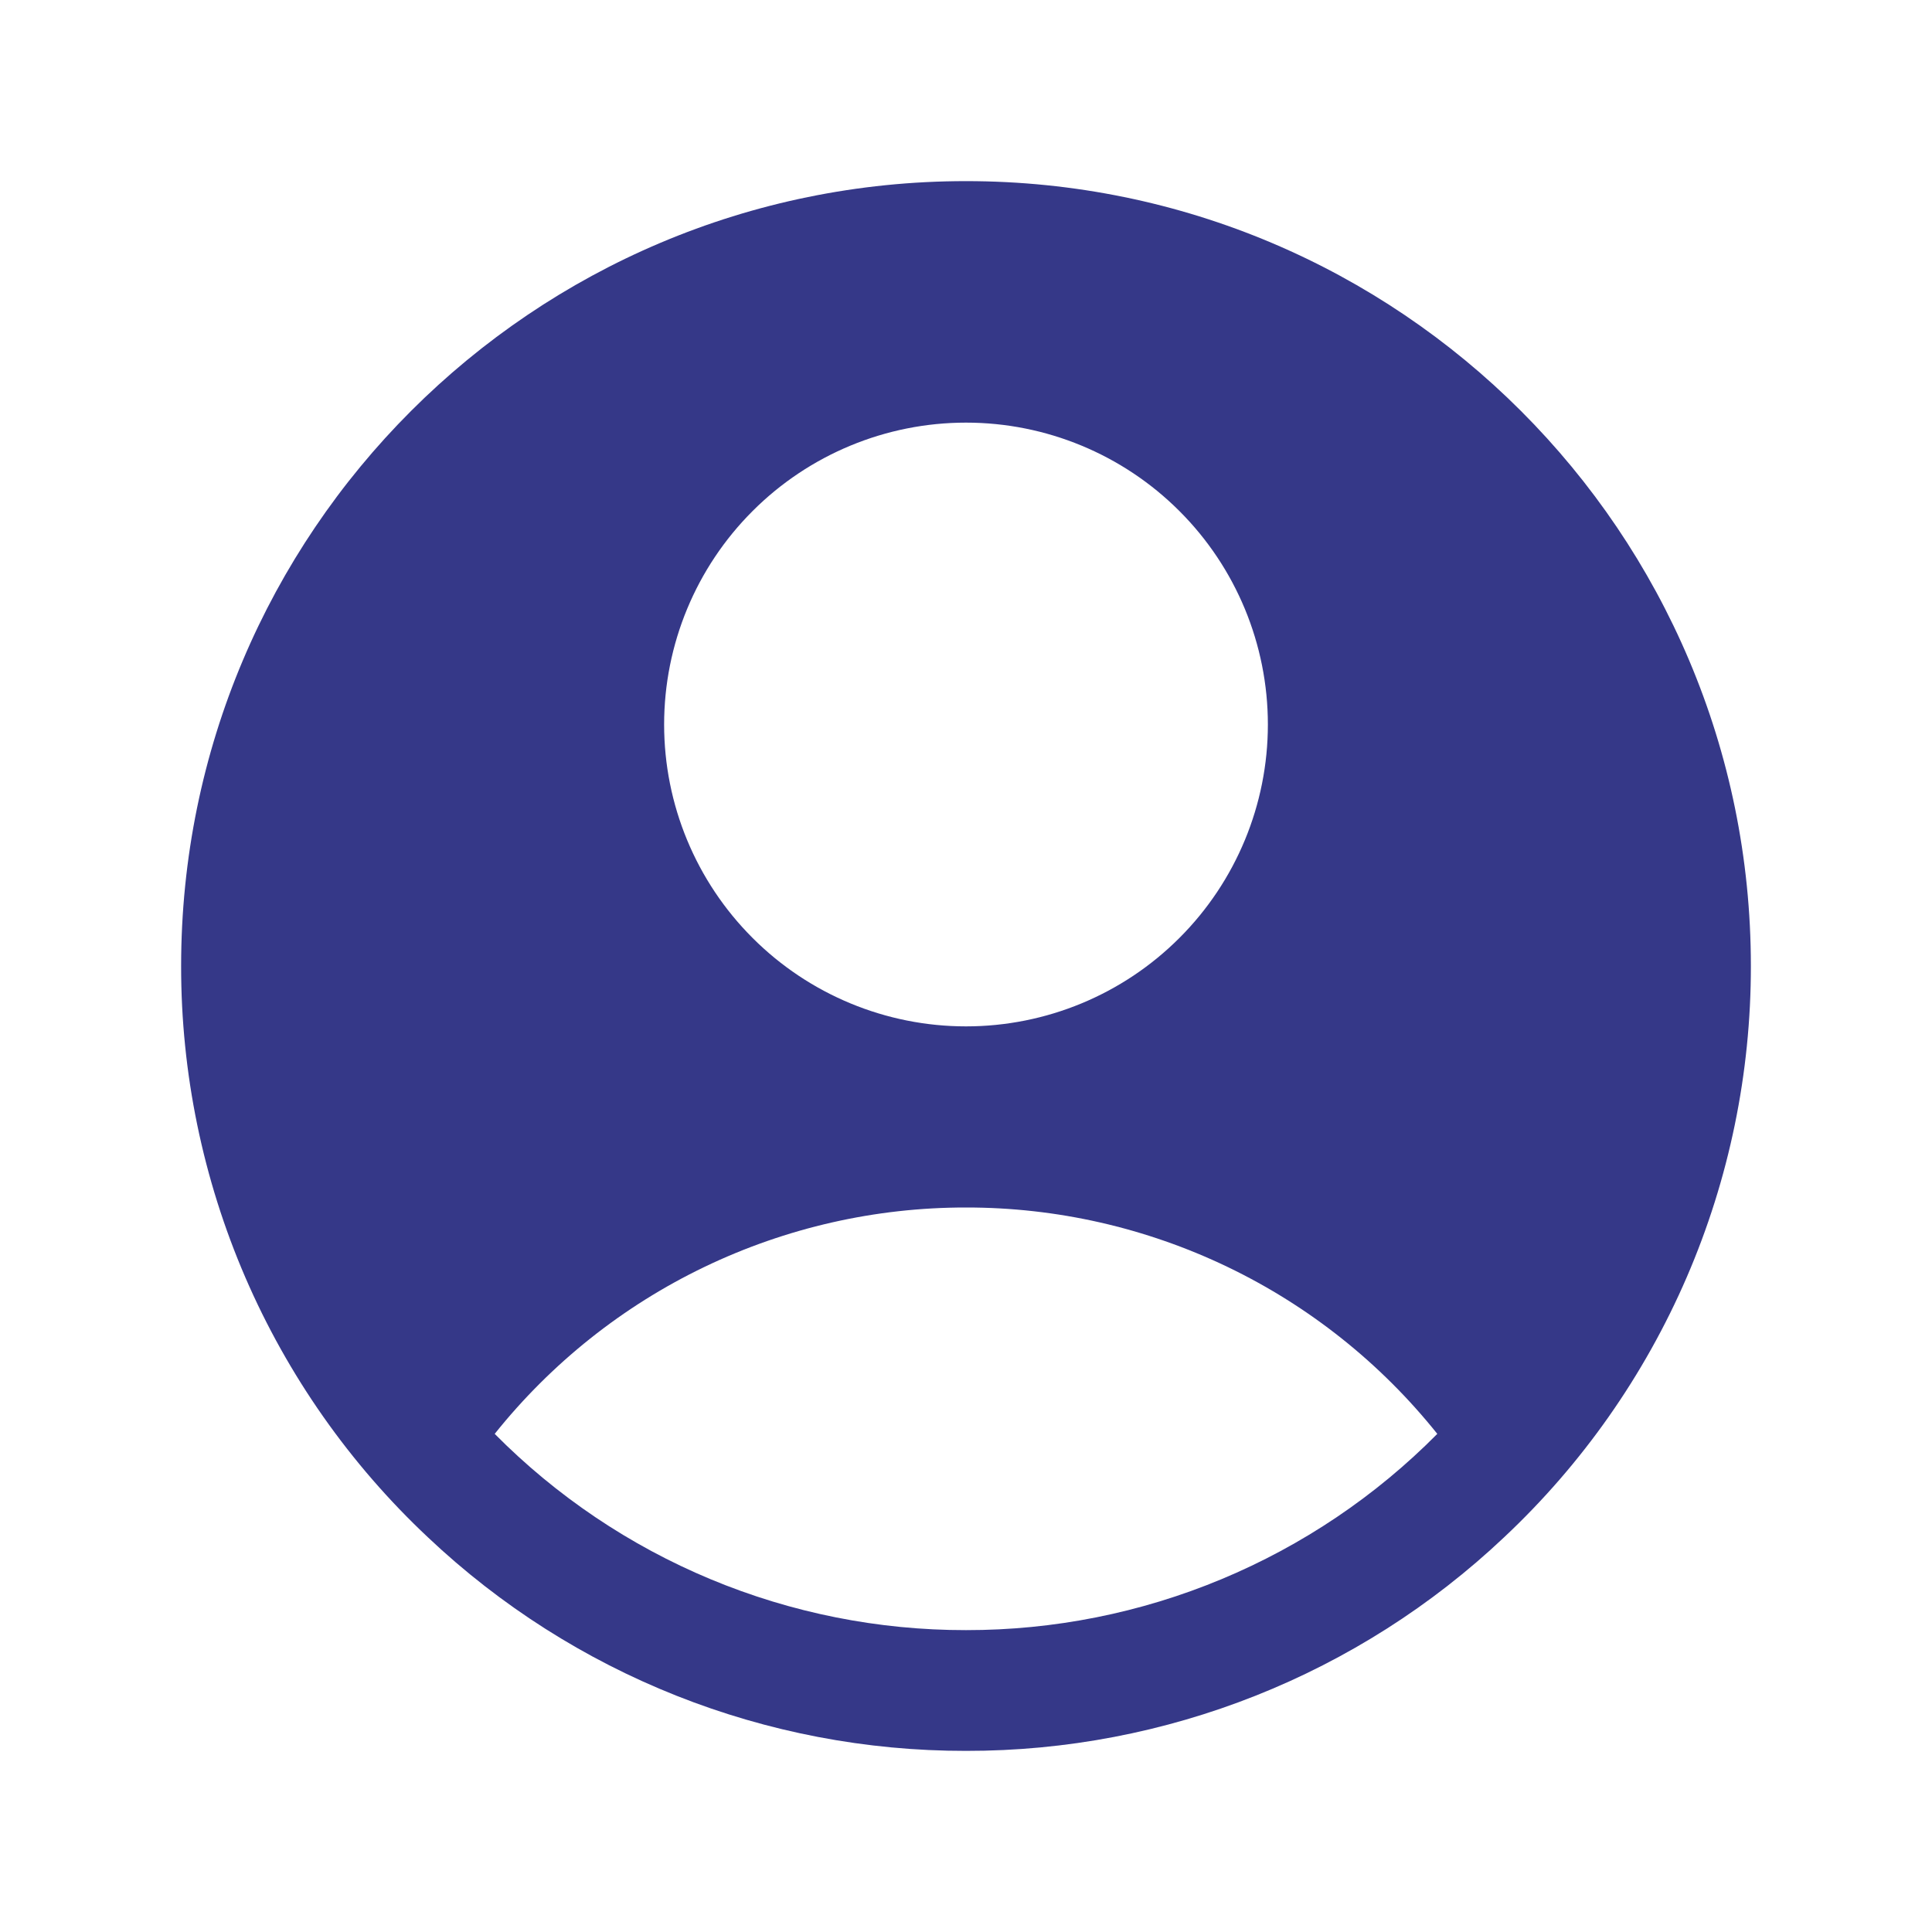 <svg width="36" height="36" viewBox="0 0 36 36" fill="none" xmlns="http://www.w3.org/2000/svg">
<path fill-rule="evenodd" clip-rule="evenodd" d="M28.027 28.645C29.481 27.28 30.639 25.63 31.43 23.799C32.221 21.968 32.627 19.994 32.625 18C32.625 9.922 26.078 3.375 18 3.375C9.923 3.375 3.375 9.922 3.375 18C3.373 19.994 3.78 21.968 4.57 23.799C5.361 25.63 6.519 27.28 7.973 28.645C10.683 31.206 14.271 32.63 18 32.625C21.729 32.63 25.317 31.206 28.027 28.645ZM9.218 26.718C10.271 25.401 11.607 24.337 13.127 23.607C14.648 22.877 16.313 22.498 18 22.5C19.687 22.498 21.352 22.877 22.873 23.607C24.393 24.337 25.729 25.401 26.782 26.718C25.634 27.878 24.266 28.799 22.758 29.427C21.25 30.055 19.633 30.377 18 30.375C16.367 30.377 14.75 30.055 13.242 29.427C11.734 28.799 10.367 27.878 9.218 26.718ZM23.625 13.5C23.625 14.992 23.032 16.423 21.977 17.477C20.923 18.532 19.492 19.125 18 19.125C16.508 19.125 15.077 18.532 14.023 17.477C12.968 16.423 12.375 14.992 12.375 13.5C12.375 12.008 12.968 10.577 14.023 9.523C15.077 8.468 16.508 7.875 18 7.875C19.492 7.875 20.923 8.468 21.977 9.523C23.032 10.577 23.625 12.008 23.625 13.5Z" fill="#353888"/>
</svg>
